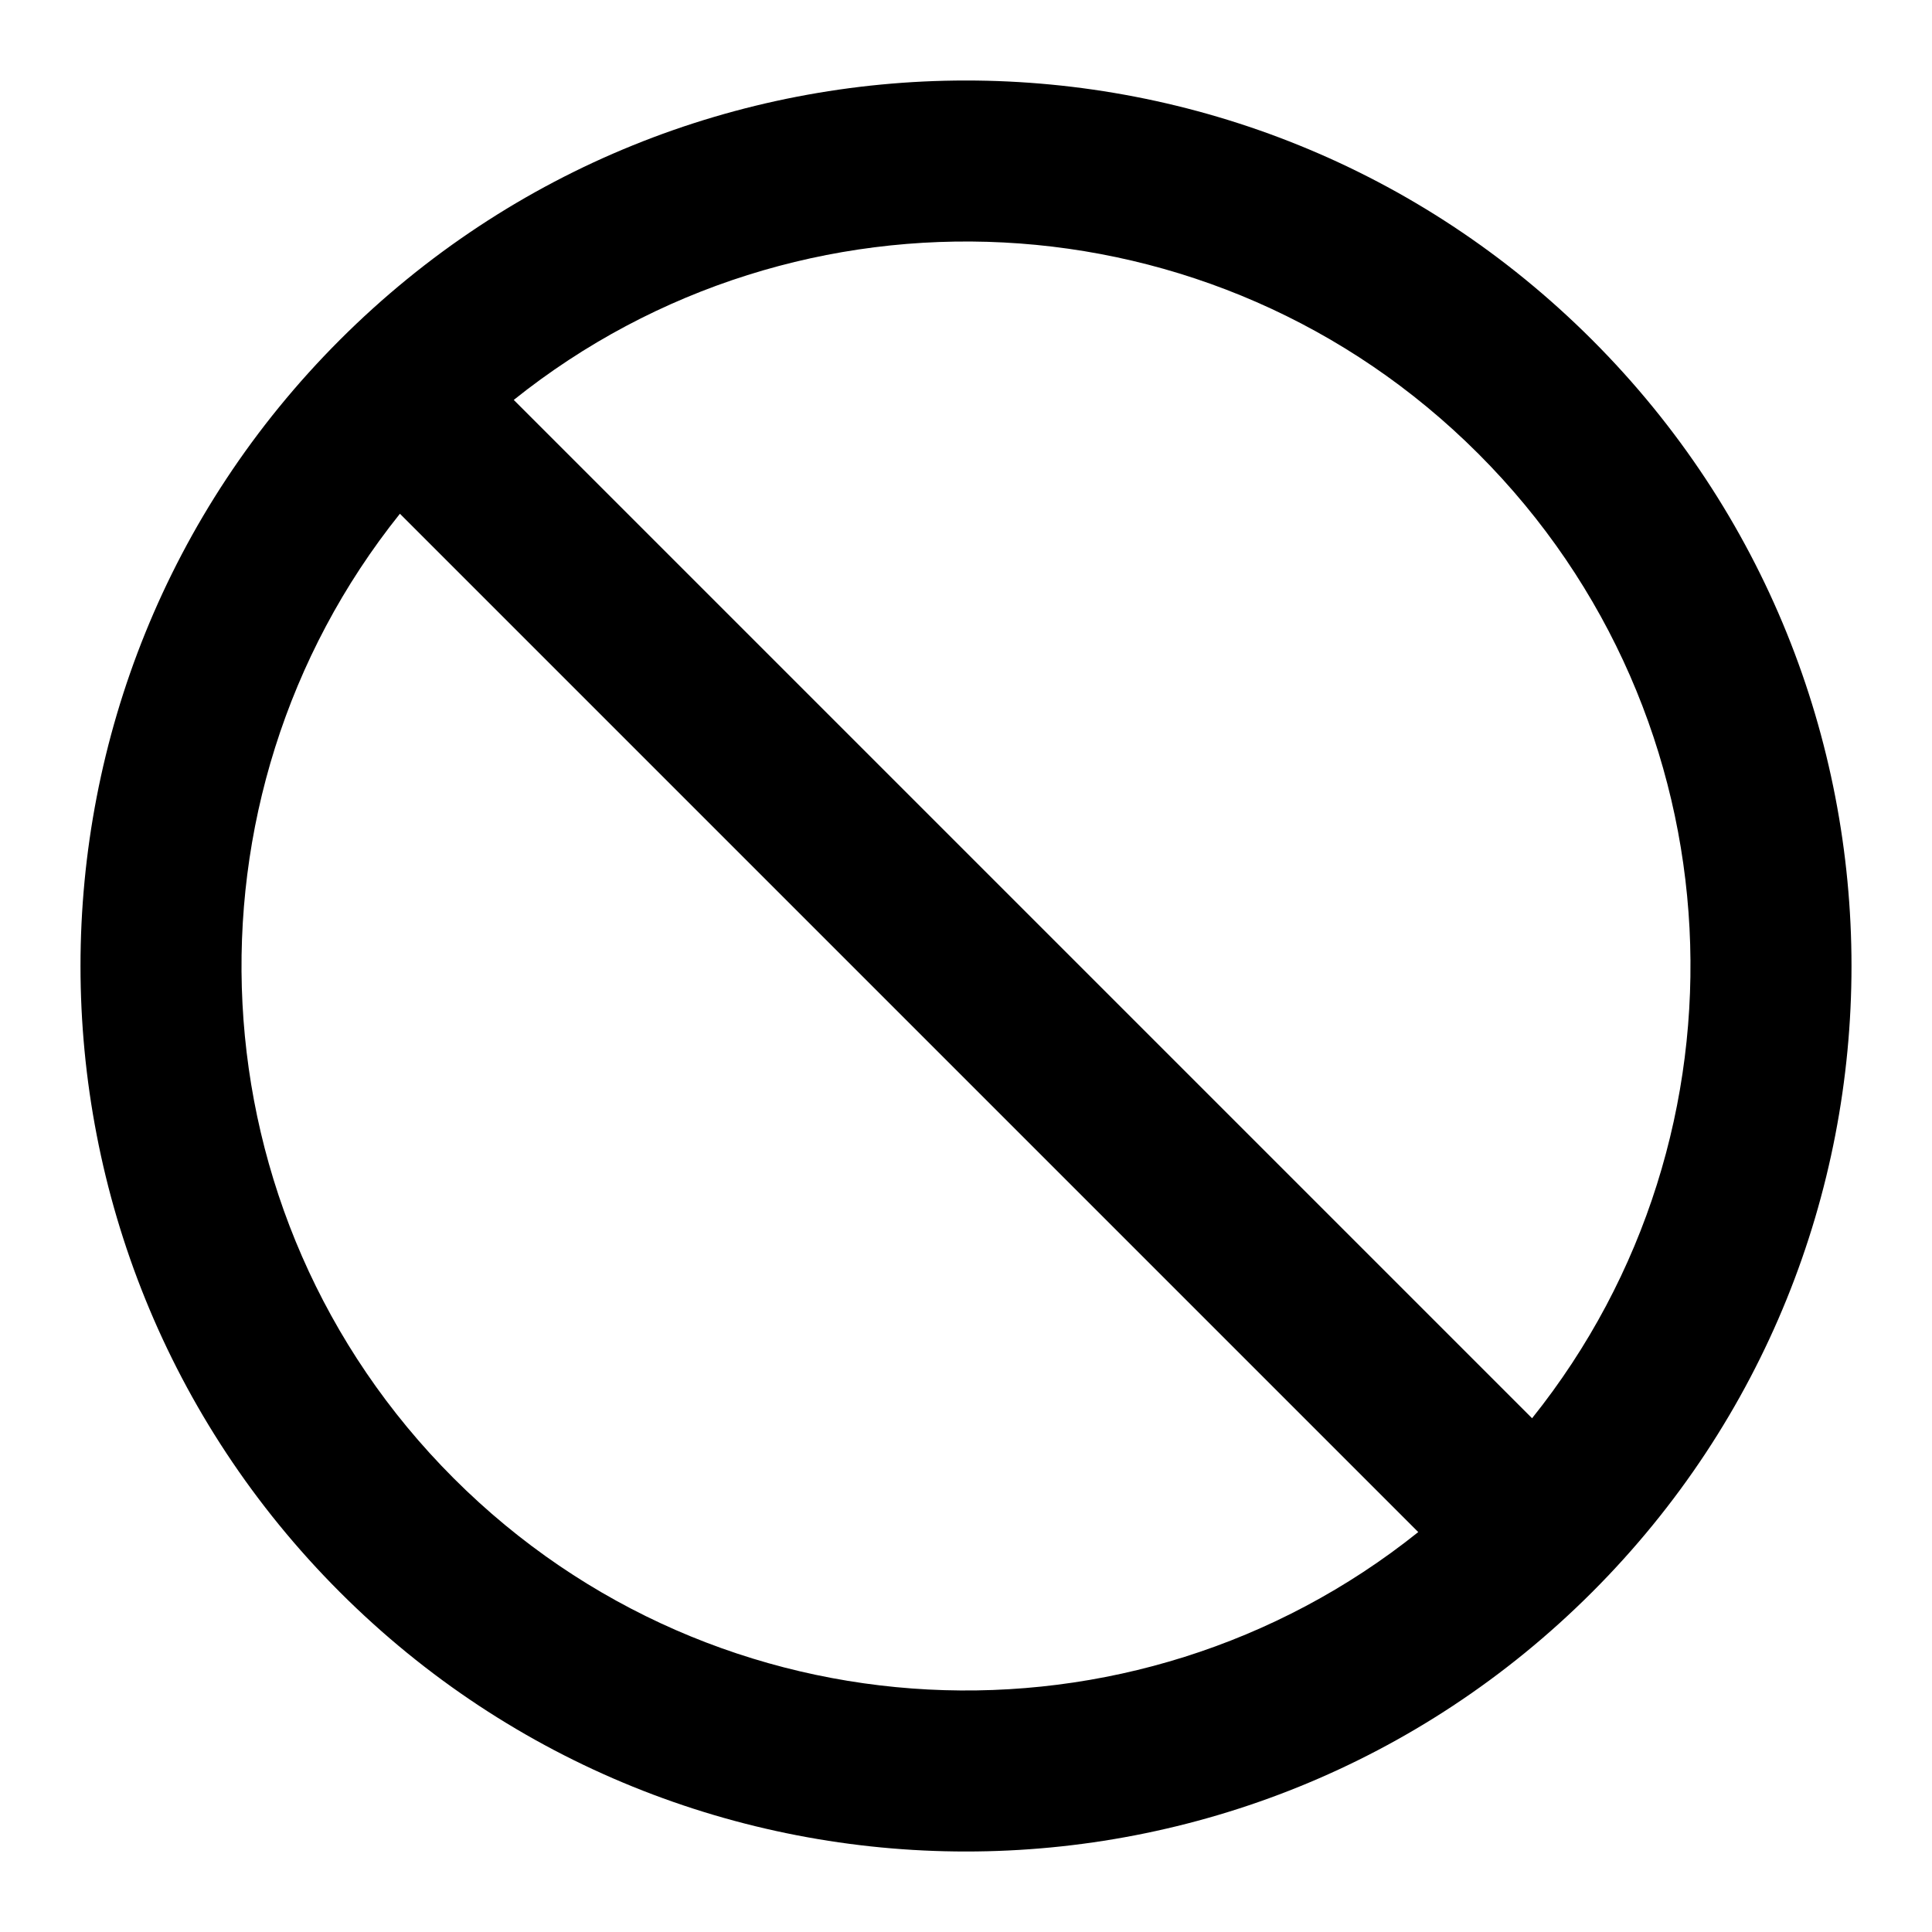 <svg width="24" height="24" viewBox="0 0 24 24" xmlns="http://www.w3.org/2000/svg">
<path fill-rule="evenodd" clip-rule="evenodd" d="M17.618 19.032C14.084 21.862 8.912 21.64 5.636 18.364C2.36 15.088 2.138 9.916 4.968 6.382L17.618 19.032ZM19.032 17.618L6.382 4.968C9.916 2.138 15.088 2.36 18.364 5.636C21.64 8.912 21.862 14.084 19.032 17.618ZM19.778 19.778C15.482 24.074 8.518 24.074 4.222 19.778C-0.074 15.482 -0.074 8.518 4.222 4.222C8.518 -0.074 15.482 -0.074 19.778 4.222C24.074 8.518 24.074 15.482 19.778 19.778Z"/>
</svg>
